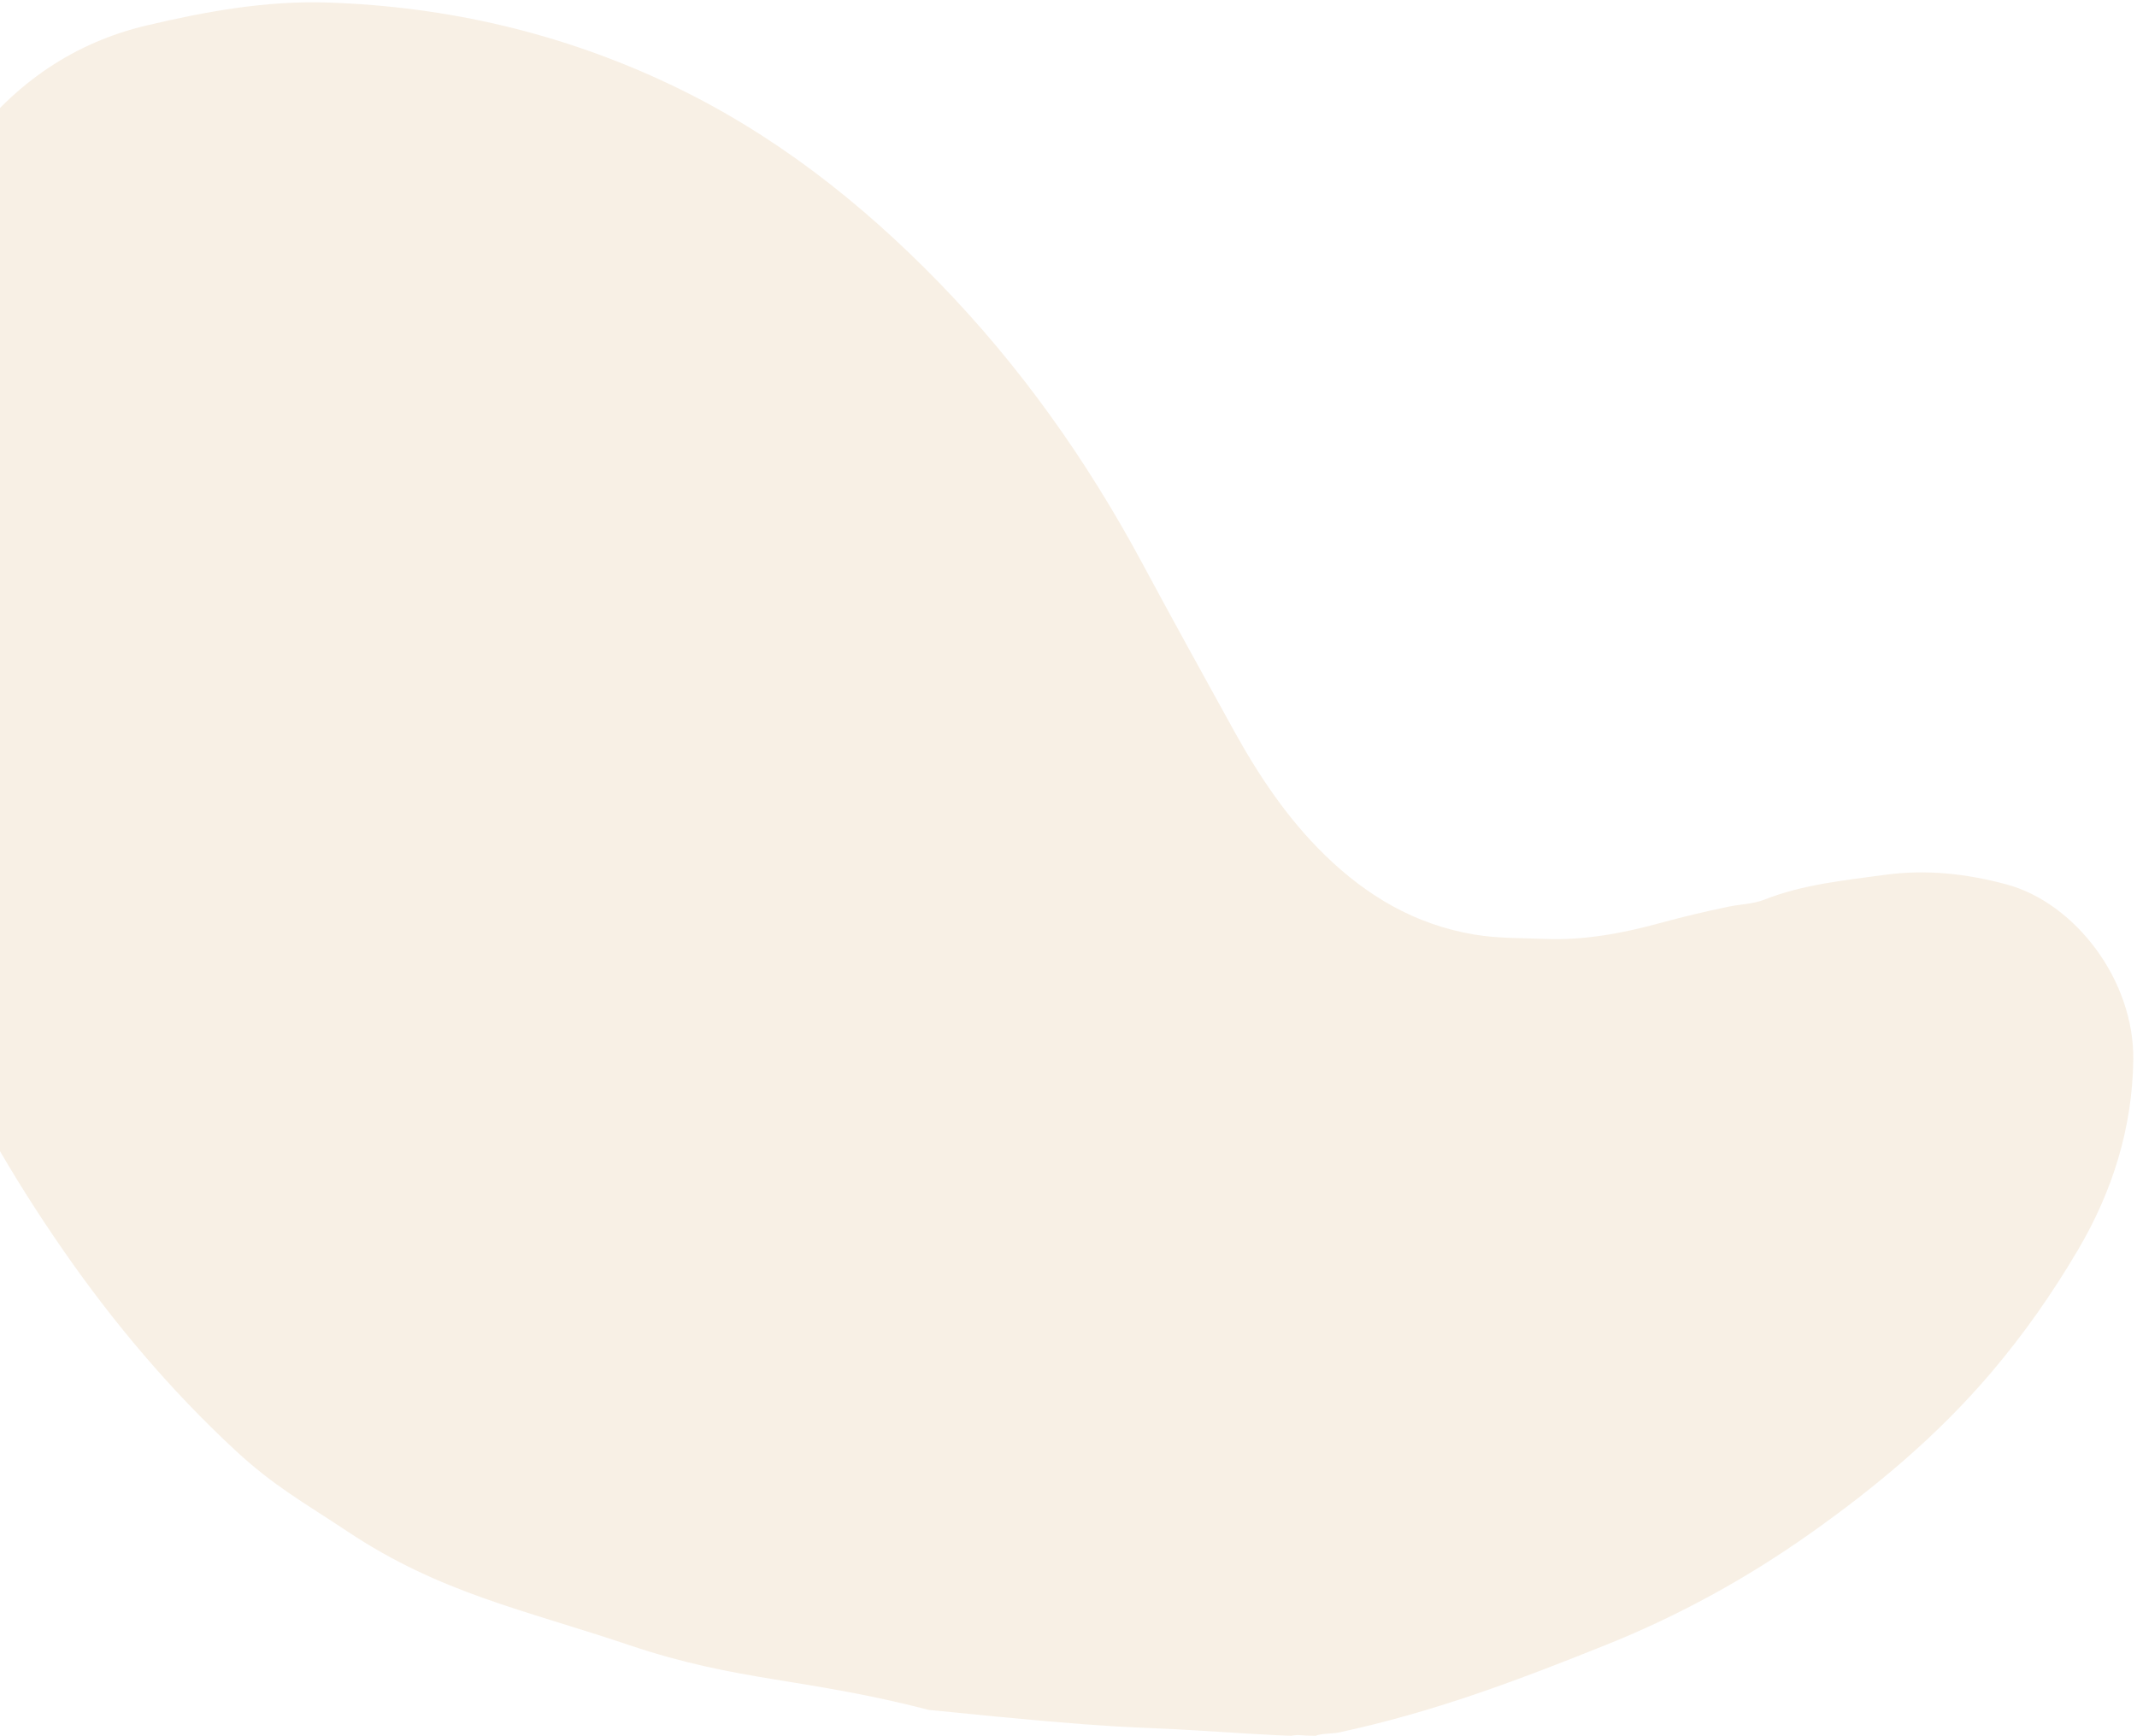 <svg width="528" height="429" viewBox="0 0 528 429" fill="none" xmlns="http://www.w3.org/2000/svg">
<path fill-rule="evenodd" clip-rule="evenodd" d="M-33.917 198.876C-33.28 199.594 -32.33 200.214 -32.063 201.053C-31.467 202.918 -31.072 204.877 -30.845 206.825C-29.012 222.698 -23.009 237.259 -16.69 251.708C-7.841 271.934 3.173 290.996 15.733 309.082C28.119 326.912 42.105 343.48 58.069 358.3C67.704 367.249 75.033 371.203 86 378.5C108.767 393.644 129.424 397.723 155.5 406.5C182.478 415.584 198.5 414.5 229.5 422.5C279.668 427.611 278.024 426.424 296.5 427.624C316.043 428.893 319.043 428.893 319.043 428.893C321.087 428.506 321.043 428.893 325.043 428.893C326.556 428.295 328.936 428.397 330.543 428.129C354.043 423.129 375.139 415.142 397.049 406.337C414.795 399.203 431.496 390.034 447.066 379.038C463.438 367.487 478.749 354.673 491.88 339.252C500.034 329.678 507.124 319.527 513.458 308.77C521.944 294.358 526.835 278.756 527.081 261.998C527.374 241.982 512.503 223.07 495.858 218.557C485.832 215.838 475.844 214.78 465.707 216.164C455.654 217.535 445.479 218.522 435.866 222.315C433.163 223.38 430.067 223.413 427.169 224.008C421.397 225.206 415.681 226.563 409.978 228.123C400.852 230.617 391.462 232.375 381.789 231.993C375.899 231.761 370.047 231.895 364.167 230.903C349.672 228.449 337.772 221.427 327.382 211.317C318.092 202.276 311.009 191.651 304.794 180.396C297.17 166.602 289.559 152.802 282.092 138.923C268.469 113.603 252 90.374 231.927 69.741C212.519 49.795 190.82 32.84 165.64 20.897C138.945 8.233 110.67 1.613 81.032 0.629C65.713 0.12 50.822 2.849 36.197 6.298C18.505 10.472 3.913 20.378 -7.254 35.069C-21.856 54.285 -30.87 75.901 -35.488 99.477C-38.333 114.011 -39.785 128.714 -39.957 143.487C-40.03 149.677 -38.598 155.881 -37.906 162.087C-37.624 164.624 -36.451 167.268 -38.535 169.619C-36.996 179.37 -35.457 189.123 -33.917 198.876Z" fill="#EAD3B5" fill-opacity="0.35"/>
</svg>
